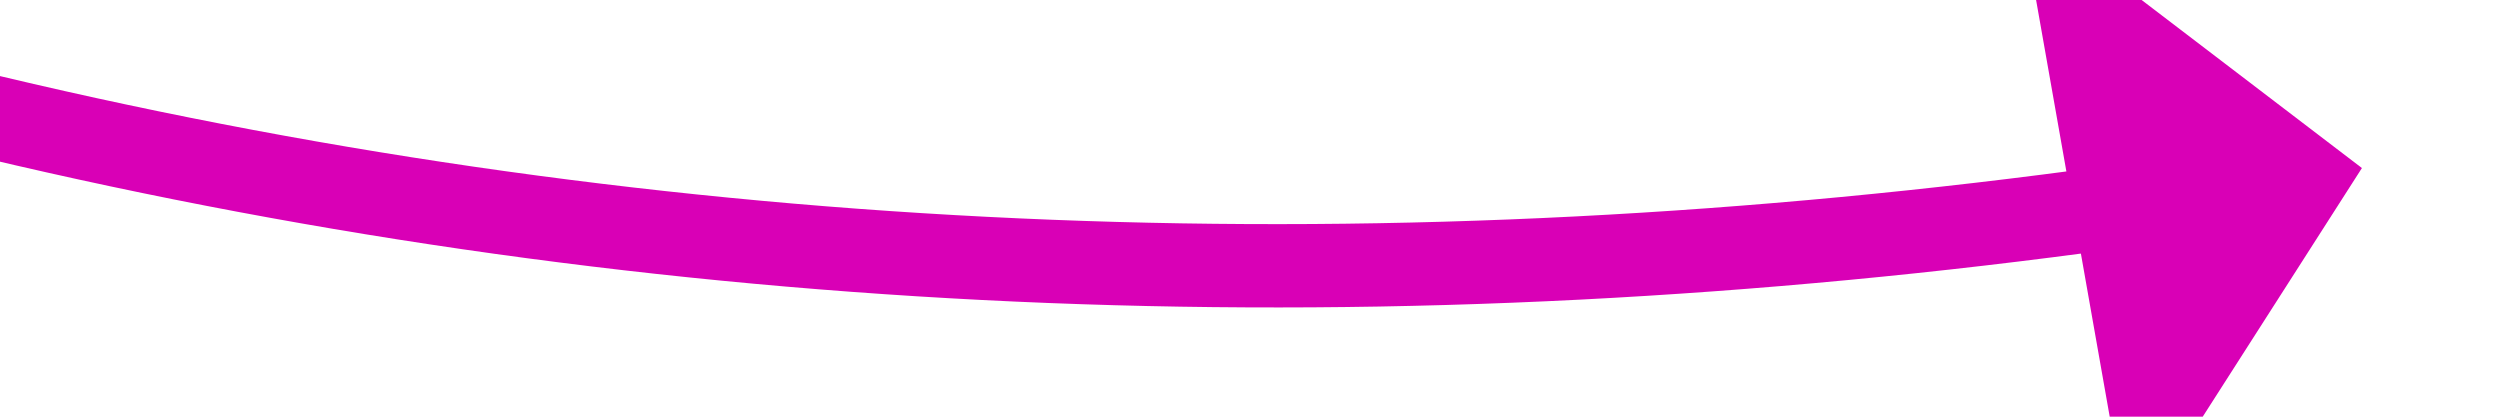﻿<?xml version="1.0" encoding="utf-8"?>
<svg version="1.1" xmlns:xlink="http://www.w3.org/1999/xlink" width="60px" height="10px" viewBox="1588 752  60 10" xmlns="http://www.w3.org/2000/svg">
  <g transform="matrix(0.829 -0.559 0.559 0.829 -146.692 1034.193 )">
    <path d="M 1568 696  C 1581.565 728.871  1604.086 753.025  1635.564 768.461  " stroke-width="2" stroke="#d900b6" fill="none" />
    <path d="M 1631.516 775.1  L 1641 771  L 1637.692 761.211  L 1631.516 775.1  Z " fill-rule="nonzero" fill="#d900b6" stroke="none" />
  </g>
</svg>